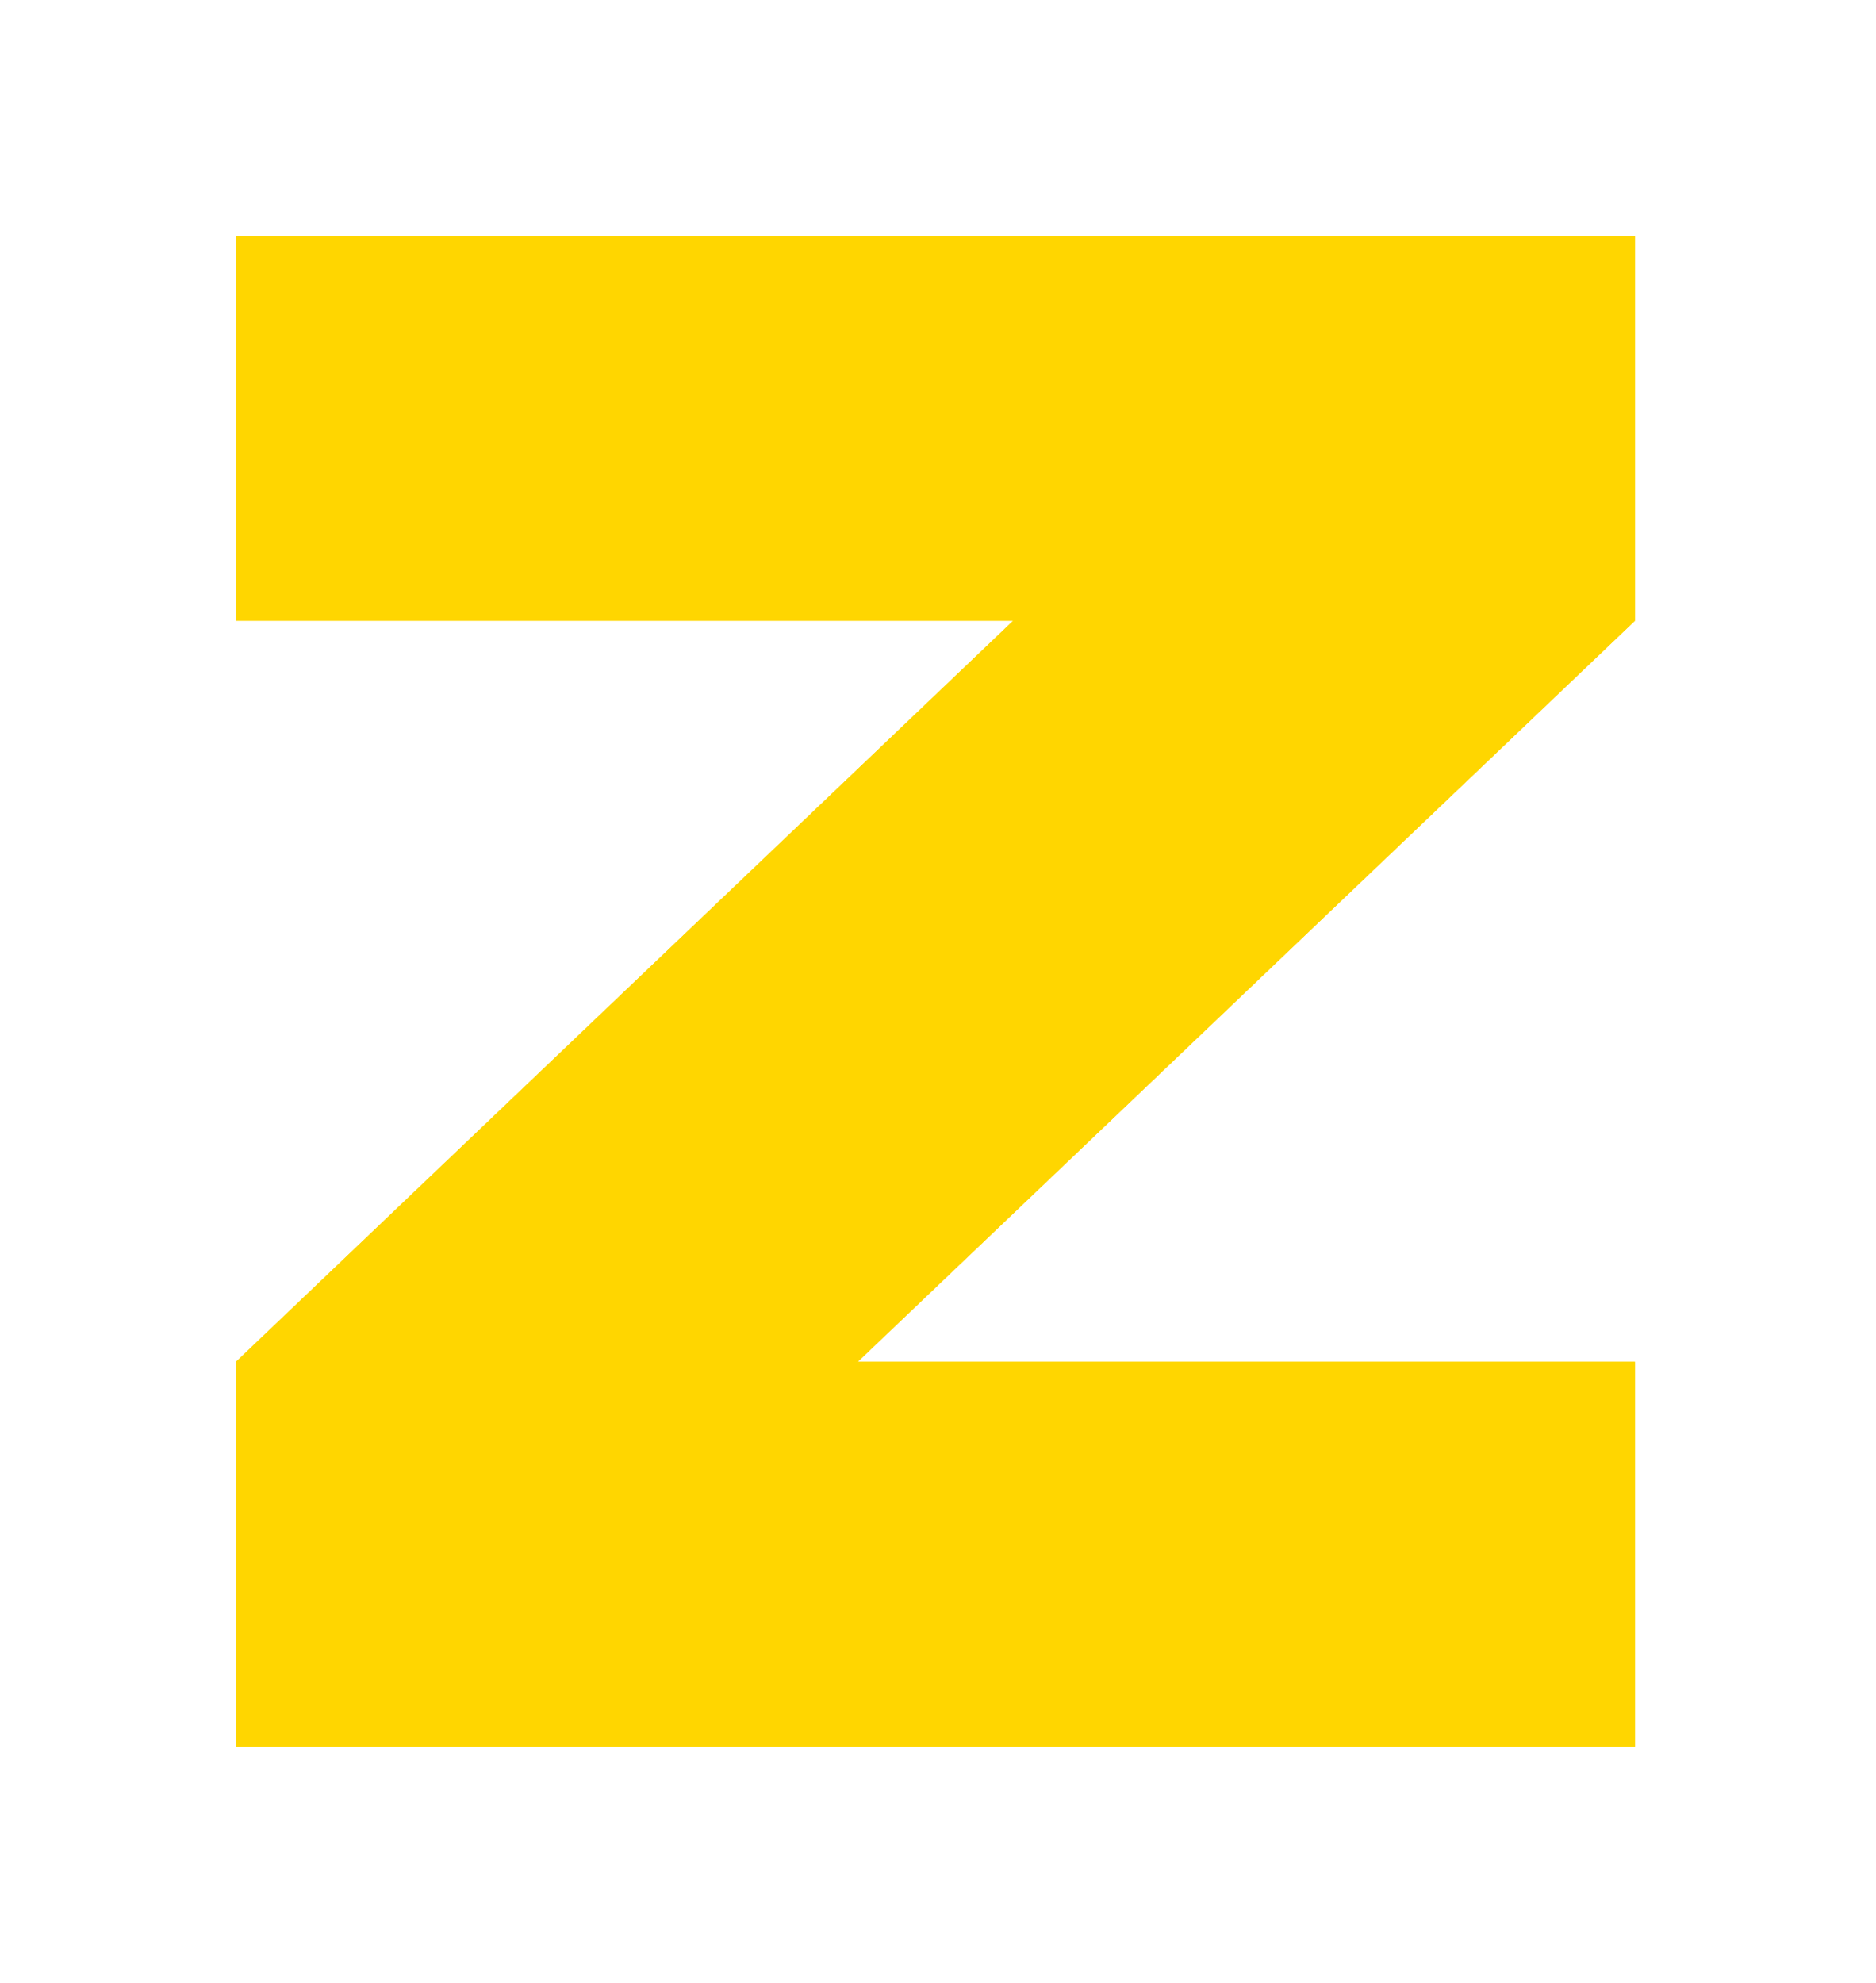 <svg width="318" height="336" viewBox="0 0 318 336" fill="none" xmlns="http://www.w3.org/2000/svg">
<g clip-path="url(#clip0_17:72)" filter="url(#filter0_f_17:72)">
<path d="M277.128 40H40V105.214H171.733L40 230.786V296H277.128V230.786H145.395L277.128 105.214V40Z" fill="#FFD600"/>
</g>
<g clip-path="url(#clip1_17:72)">
<path d="M277.128 40H40V105.214H171.733L40 230.786V296H277.128V230.786H145.395L277.128 105.214V40Z" fill="#FFD600"/>
</g>
<defs>
<filter id="filter0_f_17:72" x="0" y="0" width="317.128" height="336" filterUnits="userSpaceOnUse" color-interpolation-filters="sRGB">
<feFlood flood-opacity="0" result="BackgroundImageFix"/>
<feBlend mode="normal" in="SourceGraphic" in2="BackgroundImageFix" result="shape"/>
<feGaussianBlur stdDeviation="20" result="effect1_foregroundBlur_17:72"/>
</filter>
<clipPath id="clip0_17:72">
<rect width="237.128" height="256" fill="white" transform="translate(40 40)"/>
</clipPath>
<clipPath id="clip1_17:72">
<rect width="237.128" height="256" fill="white" transform="translate(40 40)"/>
</clipPath>
</defs>
</svg>
